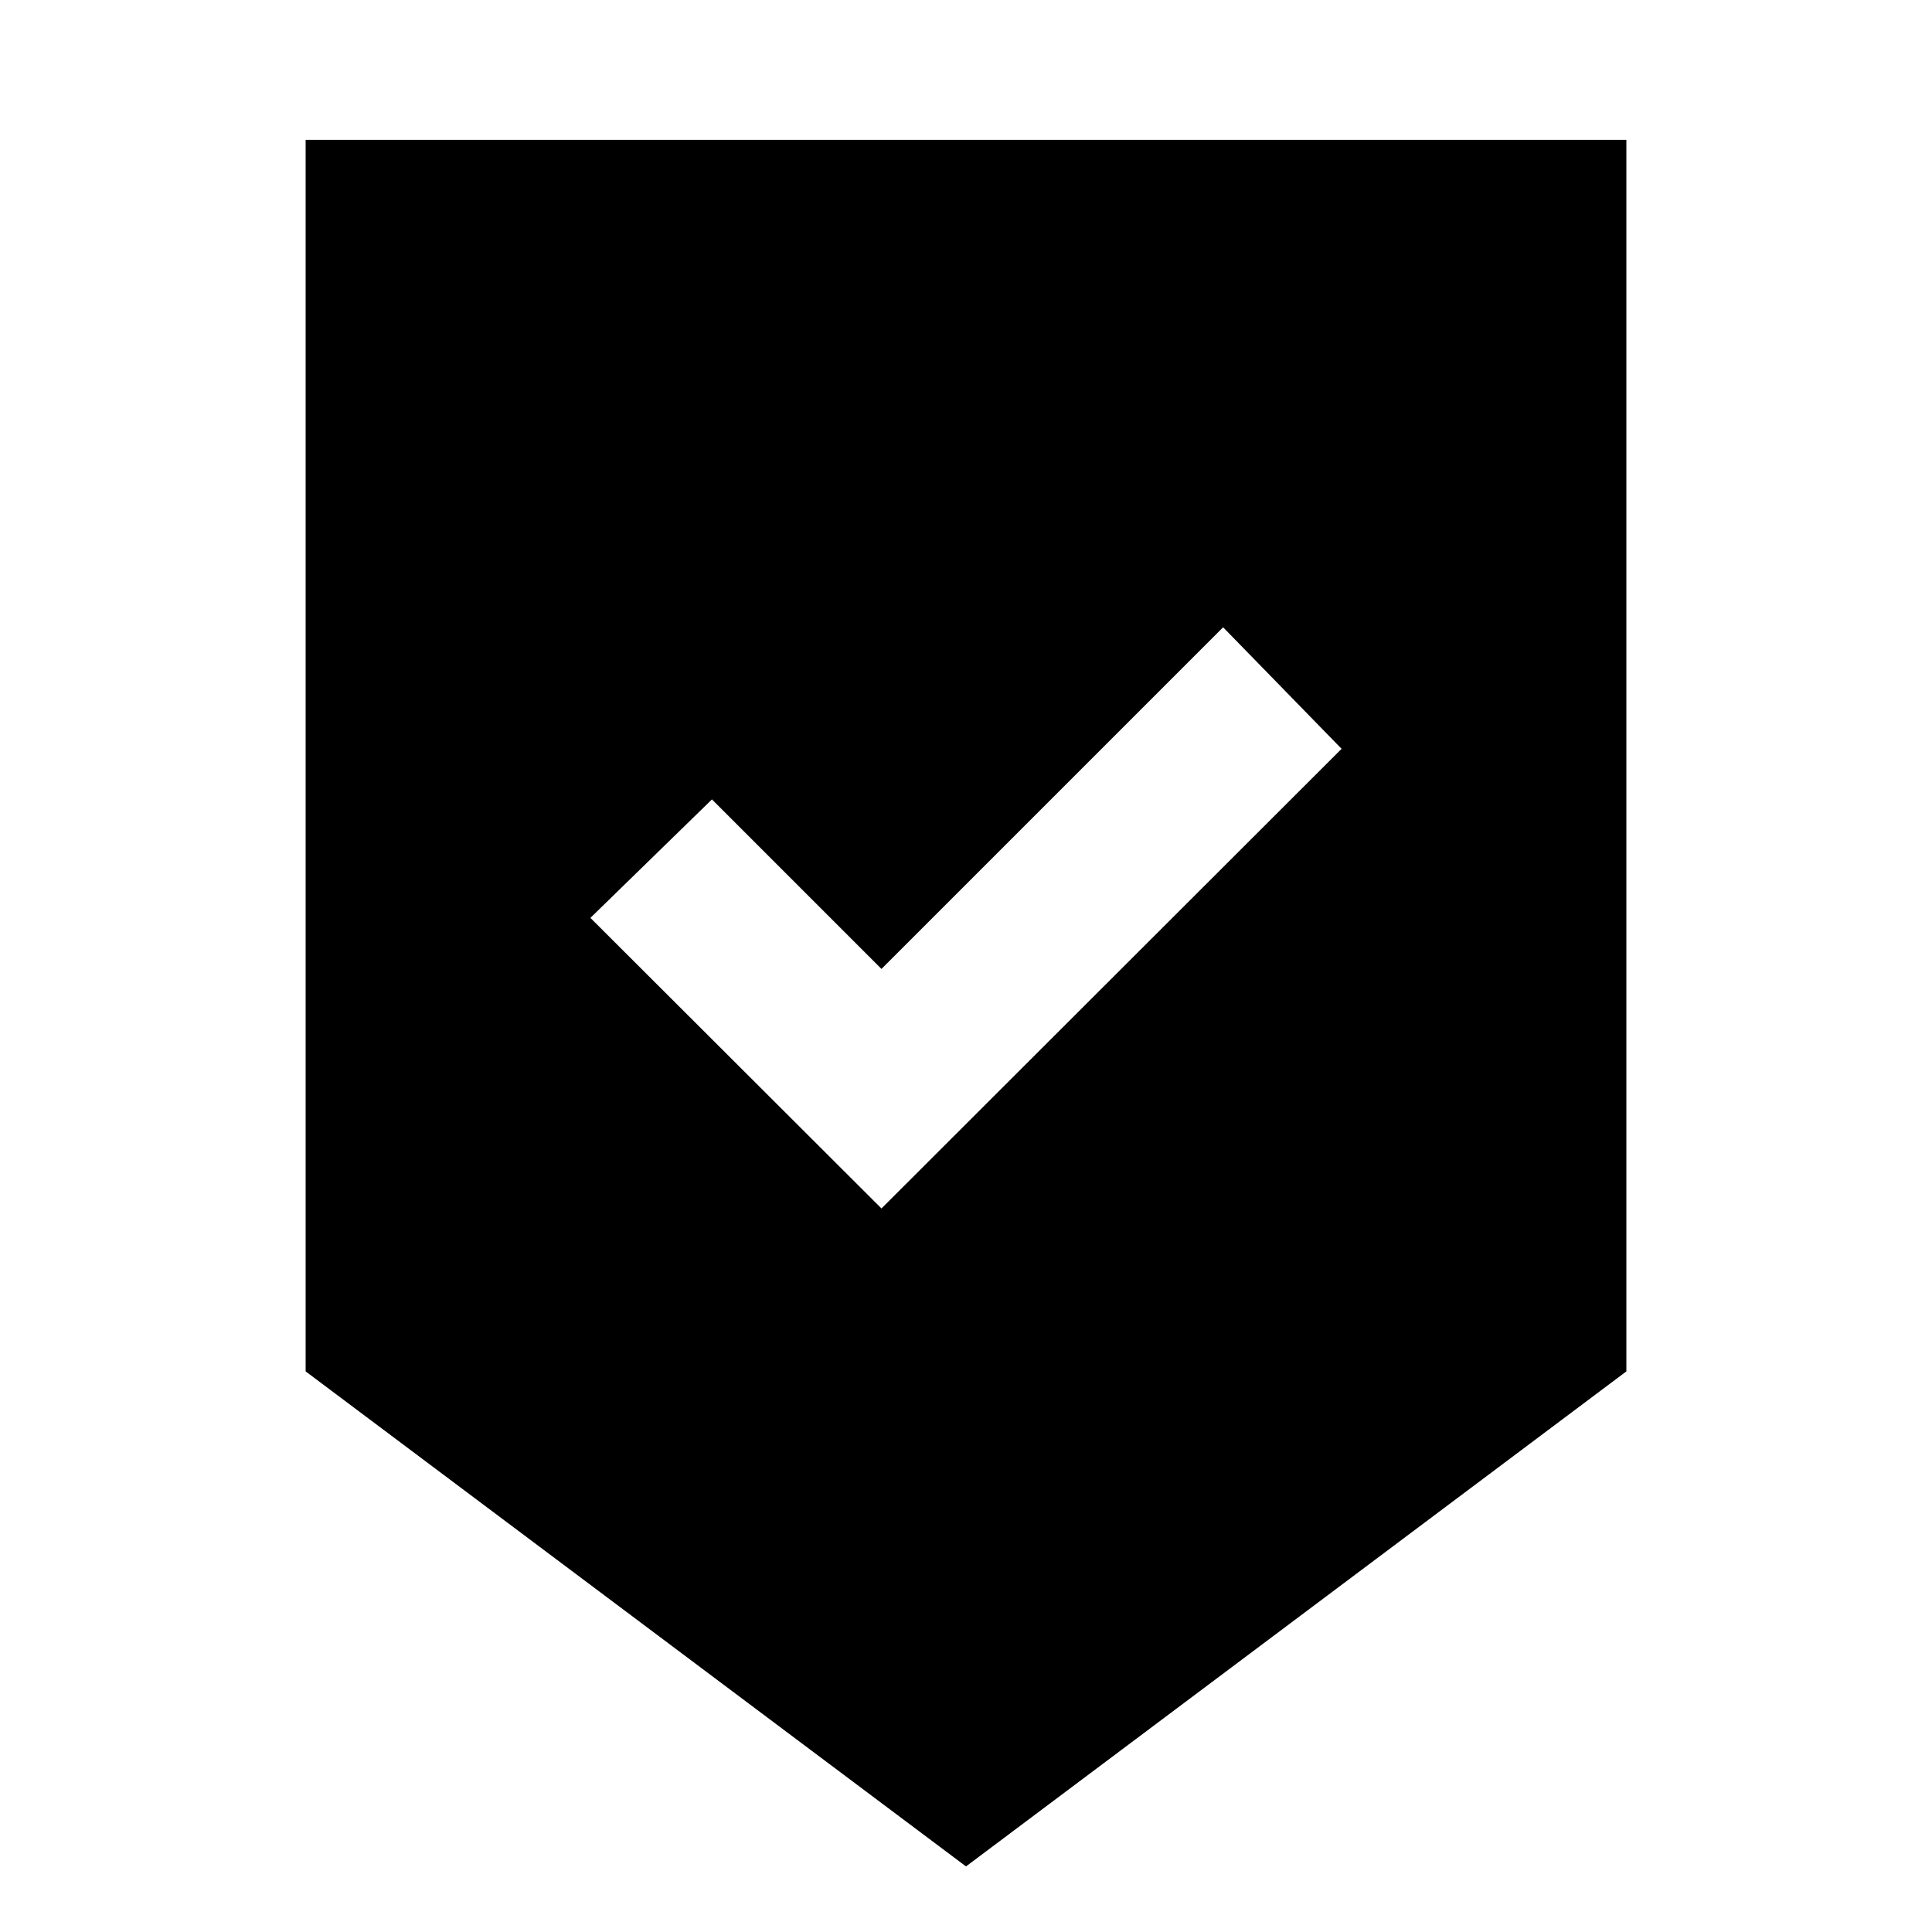 <svg xmlns="http://www.w3.org/2000/svg" height="24" viewBox="0 -960 960 960" width="24"><path d="M480-32.587 151.869-278.565v-611.957h656.262v611.957L480-32.587Zm-42-326.935 228.63-228.391-58.869-60.391L438-478.544l-84.239-84.239-60.391 58.87L438-359.522Z"/></svg>